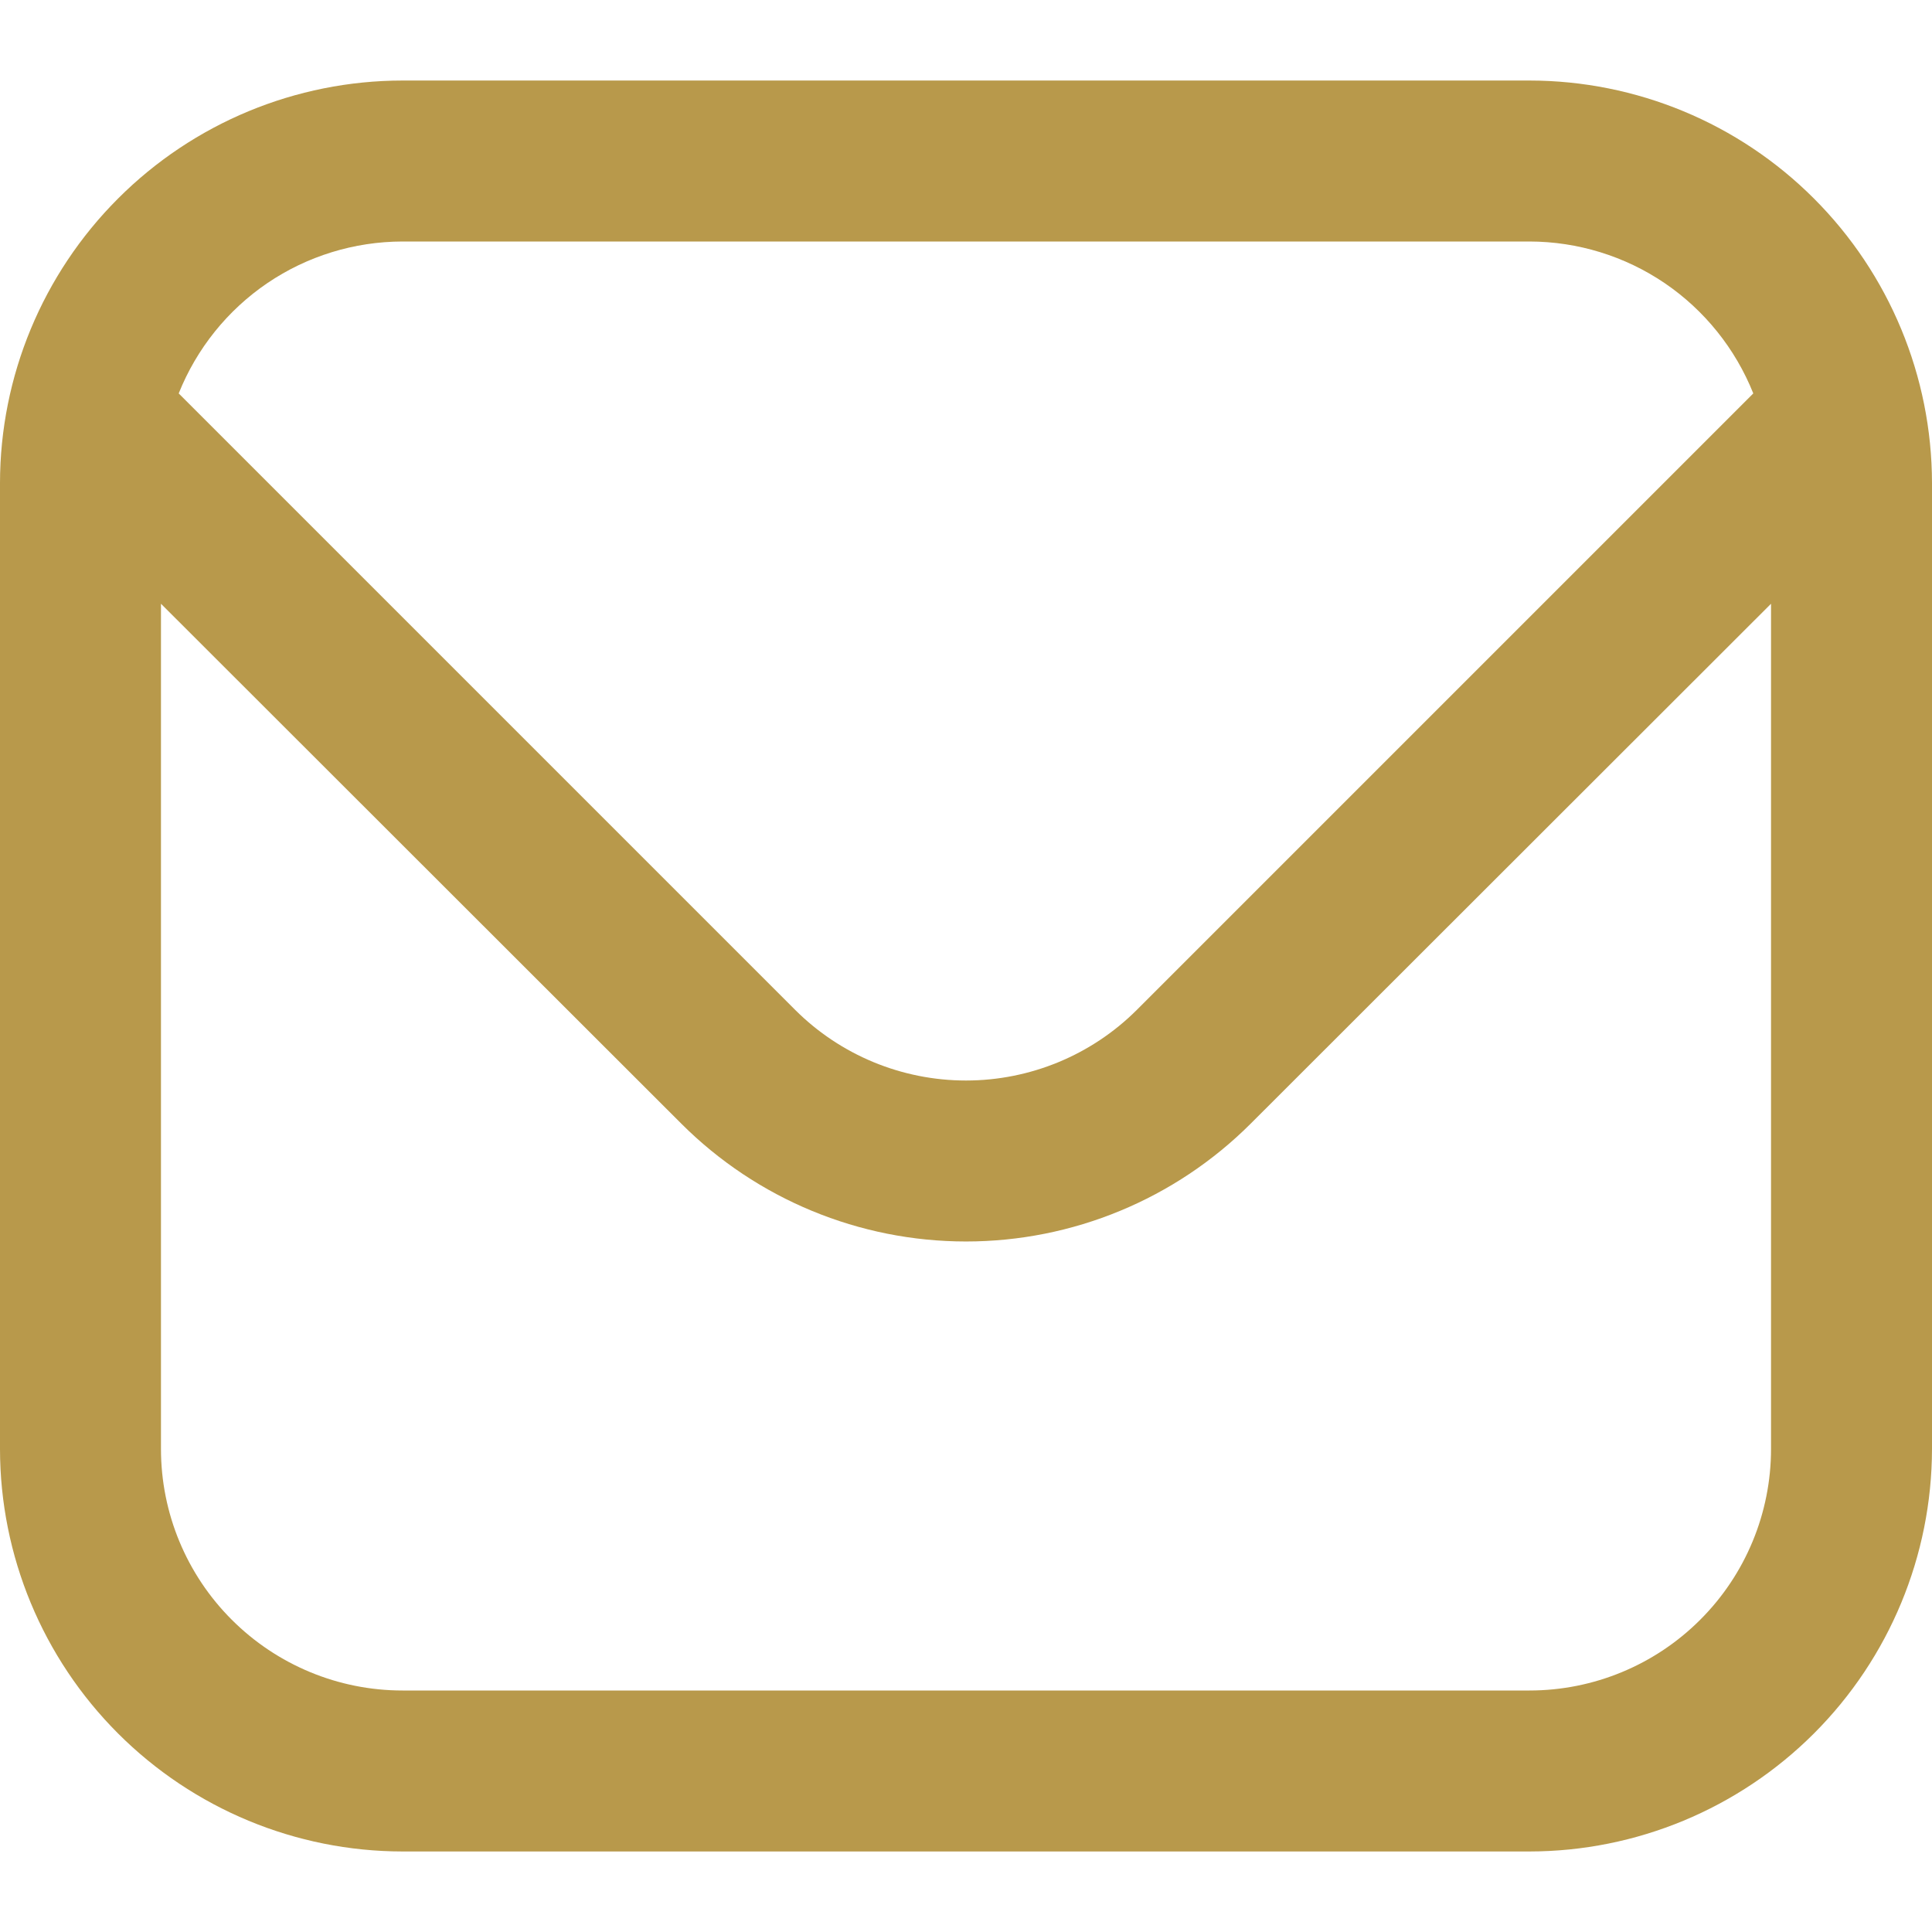 <svg width="22" height="22" viewBox="0 0 22 22" fill="none" xmlns="http://www.w3.org/2000/svg">
<g clip-path="url(#clip0_78_1318)">
<path d="M17.417 0.917H4.583C3.368 0.918 2.203 1.401 1.344 2.261C0.485 3.12 0.001 4.285 0 5.5L0 16.5C0.001 17.715 0.485 18.88 1.344 19.739C2.203 20.598 3.368 21.082 4.583 21.083H17.417C18.632 21.082 19.797 20.598 20.656 19.739C21.515 18.88 21.998 17.715 22 16.5V5.5C21.998 4.285 21.515 3.12 20.656 2.261C19.797 1.401 18.632 0.918 17.417 0.917ZM4.583 2.75H17.417C17.966 2.751 18.502 2.916 18.956 3.224C19.41 3.533 19.761 3.97 19.965 4.48L12.945 11.5C12.429 12.015 11.729 12.304 11 12.304C10.271 12.304 9.571 12.015 9.055 11.5L2.035 4.48C2.239 3.97 2.59 3.533 3.044 3.224C3.498 2.916 4.034 2.751 4.583 2.75ZM17.417 19.25H4.583C3.854 19.25 3.155 18.96 2.639 18.444C2.123 17.929 1.833 17.229 1.833 16.5V6.875L7.759 12.796C8.619 13.655 9.785 14.137 11 14.137C12.215 14.137 13.381 13.655 14.241 12.796L20.167 6.875V16.5C20.167 17.229 19.877 17.929 19.361 18.444C18.846 18.96 18.146 19.25 17.417 19.25Z" fill="#B8994B"/>
</g>
<defs>
<clipPath id="clip0_78_1318">
<rect width="22" height="22" fill="white"/>
</clipPath>
</defs>
</svg>
